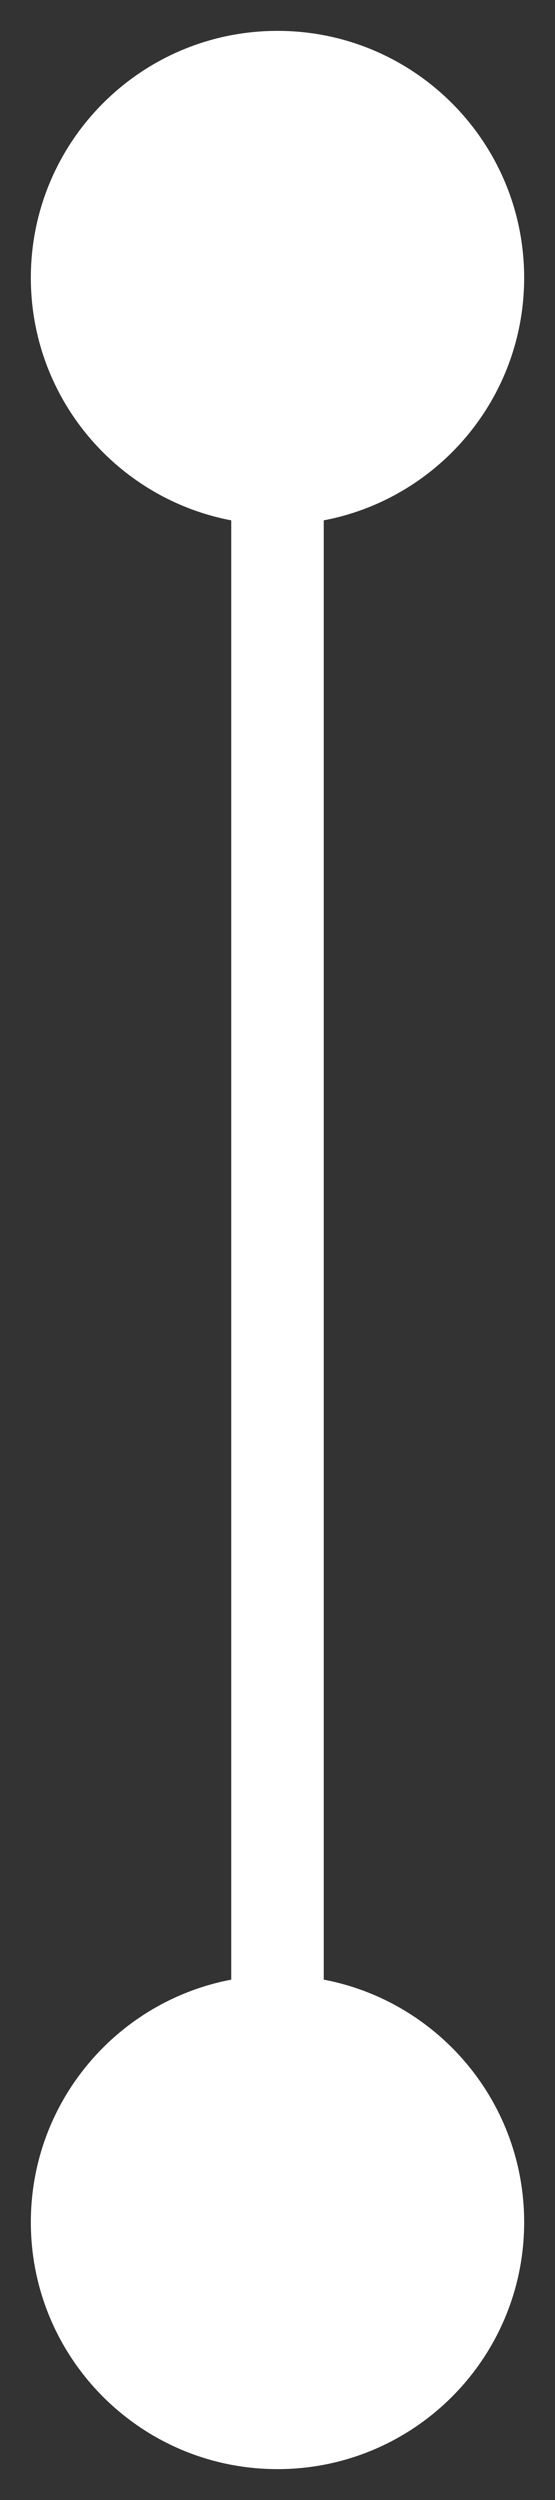 <svg width="12" height="54" viewBox="0 0 12 54" fill="none" xmlns="http://www.w3.org/2000/svg">
<rect x="0" y="0" width="12" height="54" fill="#333333" stroke="none"/>
<path d="M0.667 48C0.667 50.946 3.054 53.333 6 53.333C8.946 53.333 11.333 50.946 11.333 48C11.333 45.054 8.946 42.667 6 42.667C3.054 42.667 0.667 45.054 0.667 48ZM0.667 6C0.667 8.946 3.054 11.333 6 11.333C8.946 11.333 11.333 8.946 11.333 6C11.333 3.054 8.946 0.667 6 0.667C3.054 0.667 0.667 3.054 0.667 6ZM7 48L7 6L5 6L5 48L7 48Z" fill="white"/>
</svg>
